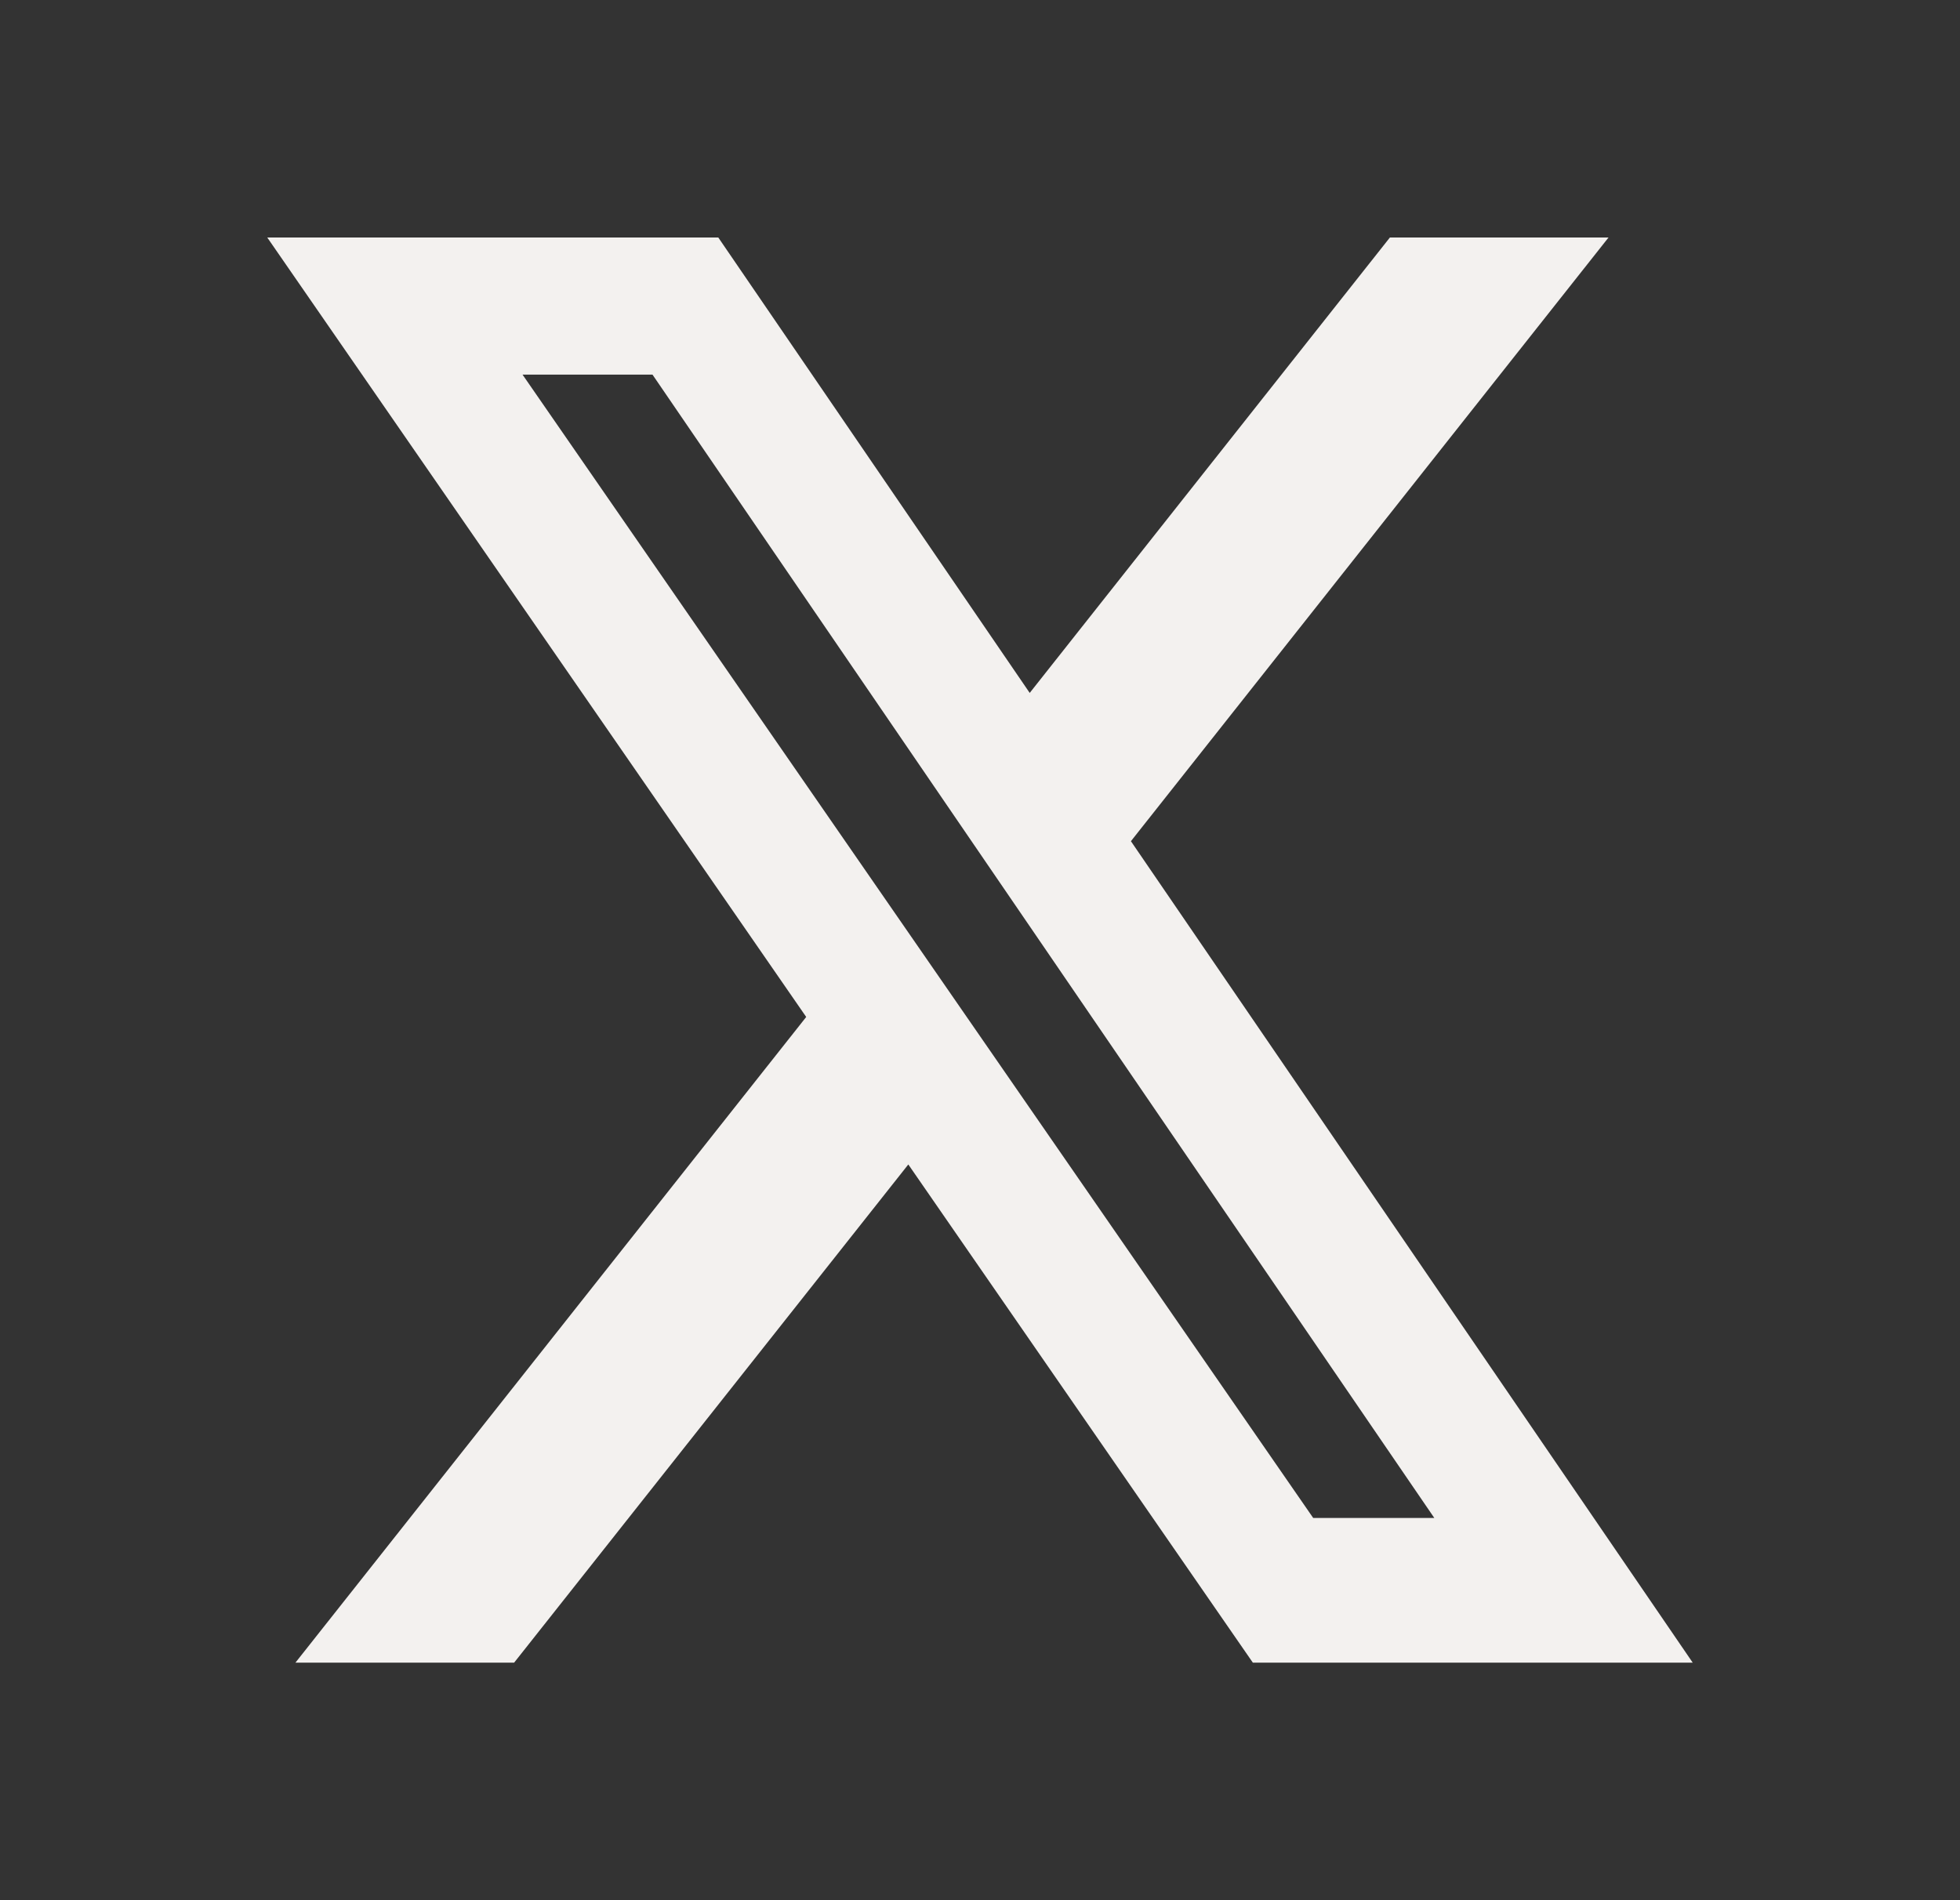 <svg width="33" height="32" viewBox="0 0 33 32" fill="none" xmlns="http://www.w3.org/2000/svg">
<rect x="0" y="0" width="33" height="32" fill="#333333" stroke="none"/>
<path d="M23.401 4H27.082L19.041 14.166L28.5 28H21.094L15.293 19.61L8.656 28H4.974L13.574 17.126L4.5 4H12.094L17.337 11.669L23.401 4ZM22.11 25.563H24.149L10.986 6.309H8.798L22.11 25.563Z" fill="#F3F1EF"/>
</svg>

